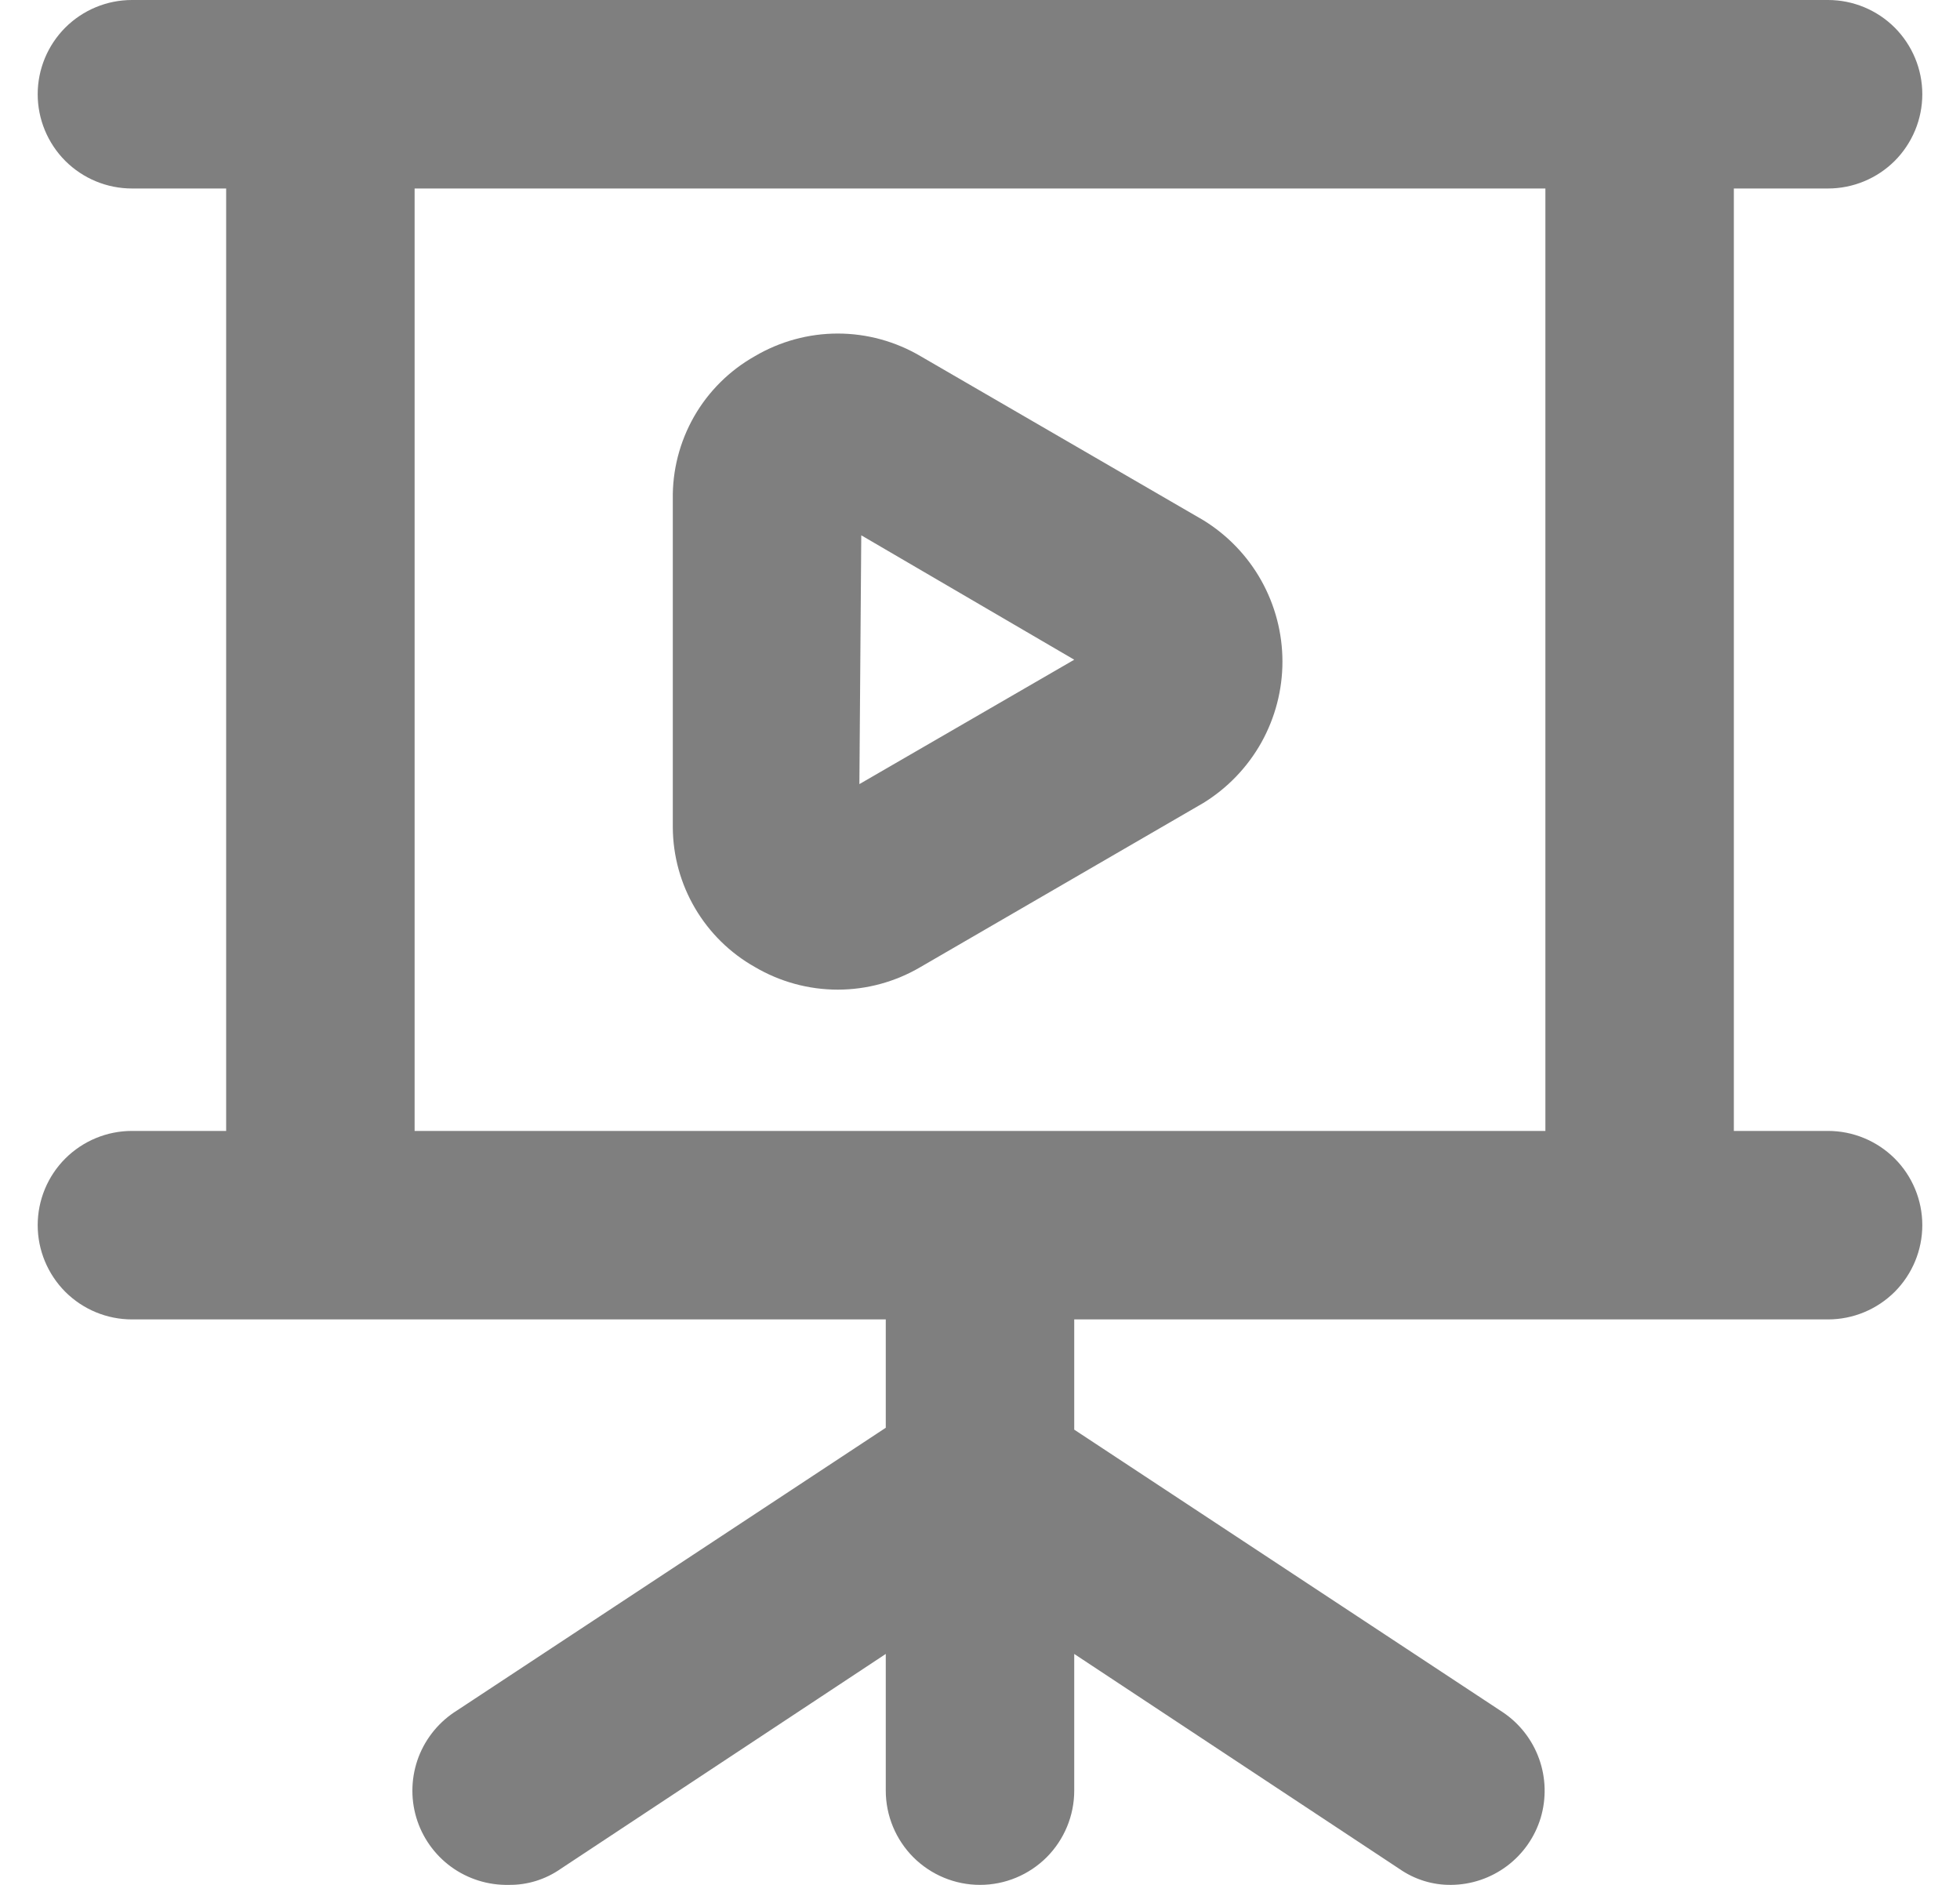 <svg width="26" height="25" viewBox="0 0 26 25" fill="none" xmlns="http://www.w3.org/2000/svg">
<path d="M24.25 15H23V2.5H24.25C24.581 2.5 24.899 2.368 25.134 2.134C25.368 1.899 25.5 1.581 25.5 1.25C25.5 0.918 25.368 0.601 25.134 0.366C24.899 0.132 24.581 0 24.25 0H1.75C1.418 0 1.101 0.132 0.866 0.366C0.632 0.601 0.5 0.918 0.5 1.25C0.5 1.581 0.632 1.899 0.866 2.134C1.101 2.368 1.418 2.5 1.75 2.5H3V15H1.75C1.418 15 1.101 15.132 0.866 15.366C0.632 15.6 0.5 15.918 0.5 16.25C0.5 16.581 0.632 16.899 0.866 17.134C1.101 17.368 1.418 17.5 1.75 17.5H11.75V18.937L6.062 22.687C5.829 22.832 5.65 23.049 5.552 23.305C5.455 23.562 5.444 23.843 5.522 24.106C5.6 24.369 5.763 24.599 5.985 24.761C6.207 24.922 6.476 25.006 6.75 25C6.996 25.003 7.236 24.928 7.438 24.787L11.75 21.937V23.75C11.75 24.081 11.882 24.399 12.116 24.634C12.351 24.868 12.668 25 13 25C13.332 25 13.649 24.868 13.884 24.634C14.118 24.399 14.25 24.081 14.25 23.75V21.937L18.562 24.787C18.764 24.928 19.004 25.003 19.25 25C19.517 24.998 19.776 24.91 19.99 24.75C20.204 24.59 20.361 24.365 20.438 24.11C20.514 23.854 20.507 23.58 20.417 23.329C20.327 23.077 20.159 22.861 19.938 22.712L14.25 18.962V17.5H24.25C24.581 17.5 24.899 17.368 25.134 17.134C25.368 16.899 25.5 16.581 25.5 16.25C25.5 15.918 25.368 15.6 25.134 15.366C24.899 15.132 24.581 15 24.25 15ZM20.5 15H5.5V2.5H20.5V15ZM10.012 12.825C10.346 13.022 10.726 13.126 11.113 13.126C11.499 13.126 11.879 13.022 12.213 12.825L15.963 10.65C16.283 10.453 16.548 10.177 16.732 9.849C16.915 9.521 17.012 9.151 17.012 8.775C17.012 8.399 16.915 8.029 16.732 7.701C16.548 7.372 16.283 7.097 15.963 6.9L12.213 4.725C11.879 4.528 11.499 4.424 11.113 4.424C10.726 4.424 10.346 4.528 10.012 4.725C9.677 4.914 9.398 5.191 9.207 5.525C9.016 5.86 8.918 6.24 8.925 6.625V10.975C8.927 11.352 9.029 11.721 9.22 12.046C9.411 12.371 9.684 12.64 10.012 12.825ZM11.425 7.1L14.25 8.75L11.4 10.4L11.425 7.1Z" fill="black" fill-opacity="0.5"/>
</svg>
